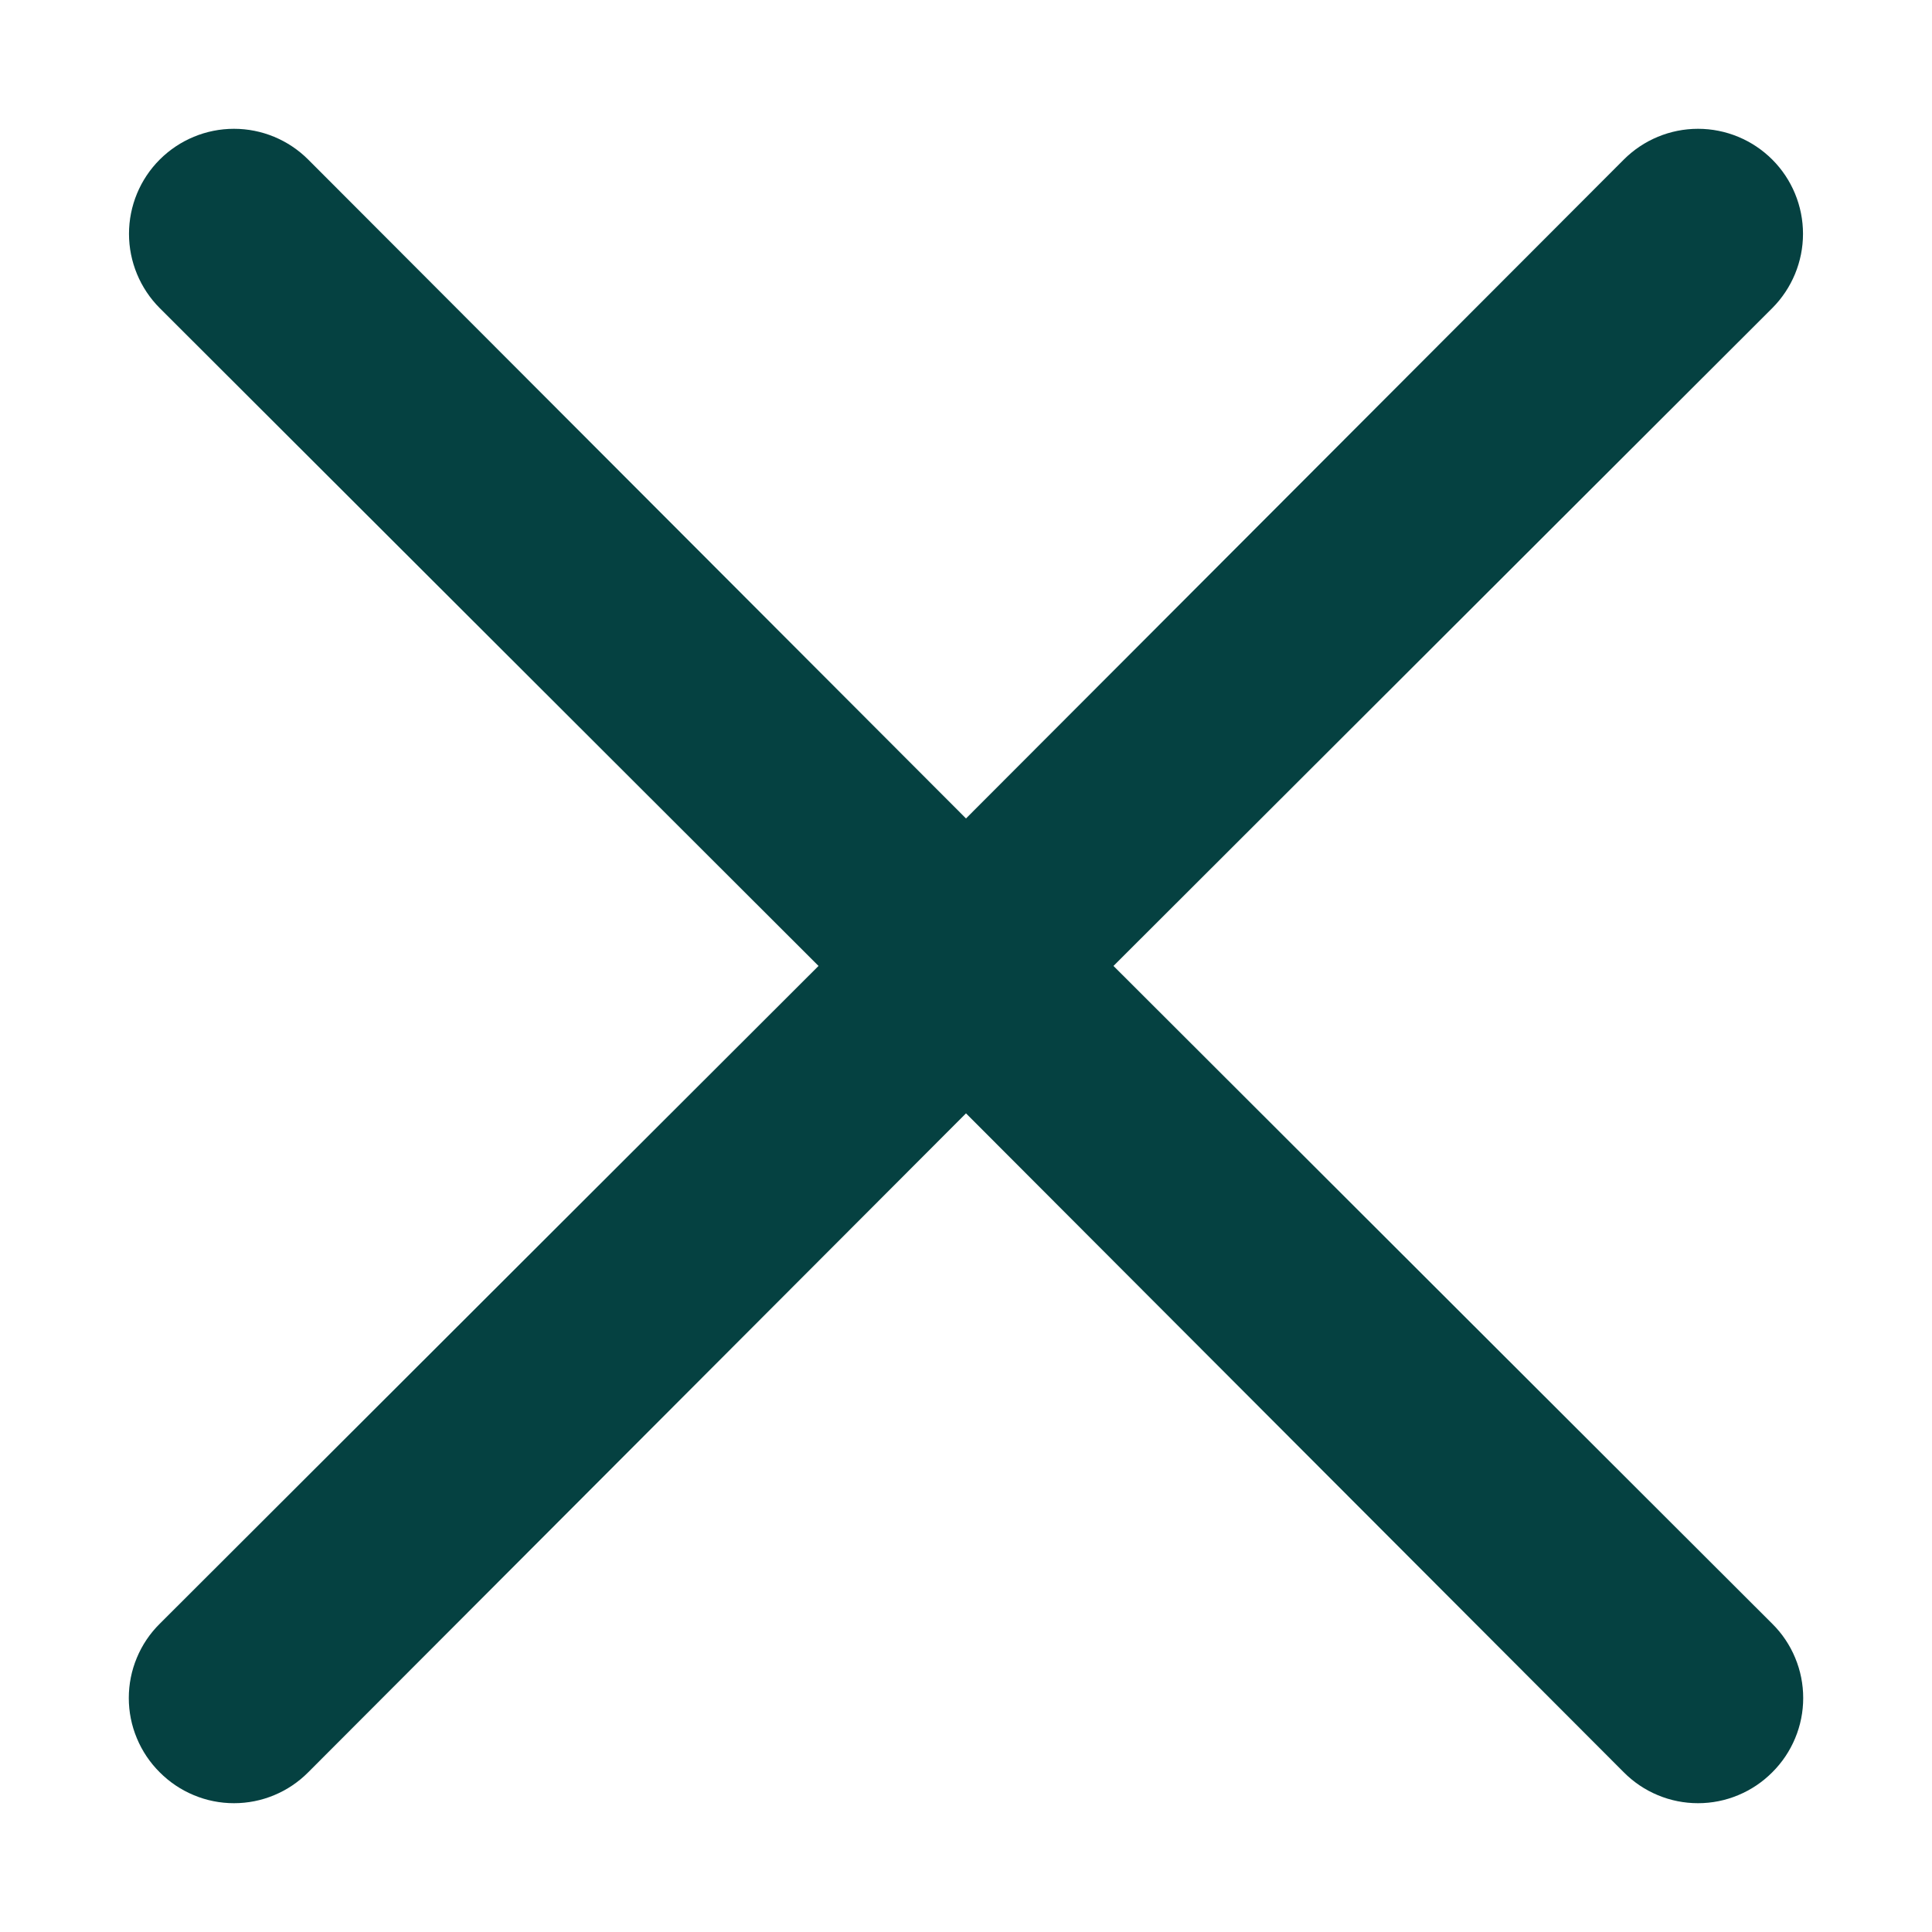 <svg width="30" height="30" viewBox="0 0 30 30" fill="none" xmlns="http://www.w3.org/2000/svg">
<path d="M17.29 14.999L27.52 4.784C27.825 4.478 27.997 4.063 27.997 3.631C27.997 3.198 27.825 2.783 27.52 2.478C27.214 2.172 26.799 2 26.367 2C25.934 2 25.52 2.172 25.214 2.478L15 12.709L4.786 2.478C4.48 2.172 4.066 2 3.633 2C3.201 2 2.786 2.172 2.48 2.478C2.175 2.783 2.003 3.198 2.003 3.631C2.003 4.063 2.175 4.478 2.48 4.784L12.71 14.999L2.48 25.214C2.328 25.364 2.207 25.544 2.125 25.742C2.042 25.94 2 26.152 2 26.367C2 26.581 2.042 26.793 2.125 26.991C2.207 27.189 2.328 27.369 2.48 27.52C2.631 27.672 2.811 27.793 3.009 27.875C3.207 27.958 3.419 28 3.633 28C3.848 28 4.06 27.958 4.258 27.875C4.456 27.793 4.635 27.672 4.786 27.52L15 17.288L25.214 27.52C25.365 27.672 25.544 27.793 25.742 27.875C25.94 27.958 26.152 28 26.367 28C26.581 28 26.793 27.958 26.991 27.875C27.189 27.793 27.369 27.672 27.52 27.52C27.672 27.369 27.793 27.189 27.875 26.991C27.958 26.793 28 26.581 28 26.367C28 26.152 27.958 25.94 27.875 25.742C27.793 25.544 27.672 25.364 27.52 25.214L17.29 14.999Z" fill="#054141"/>
</svg>
